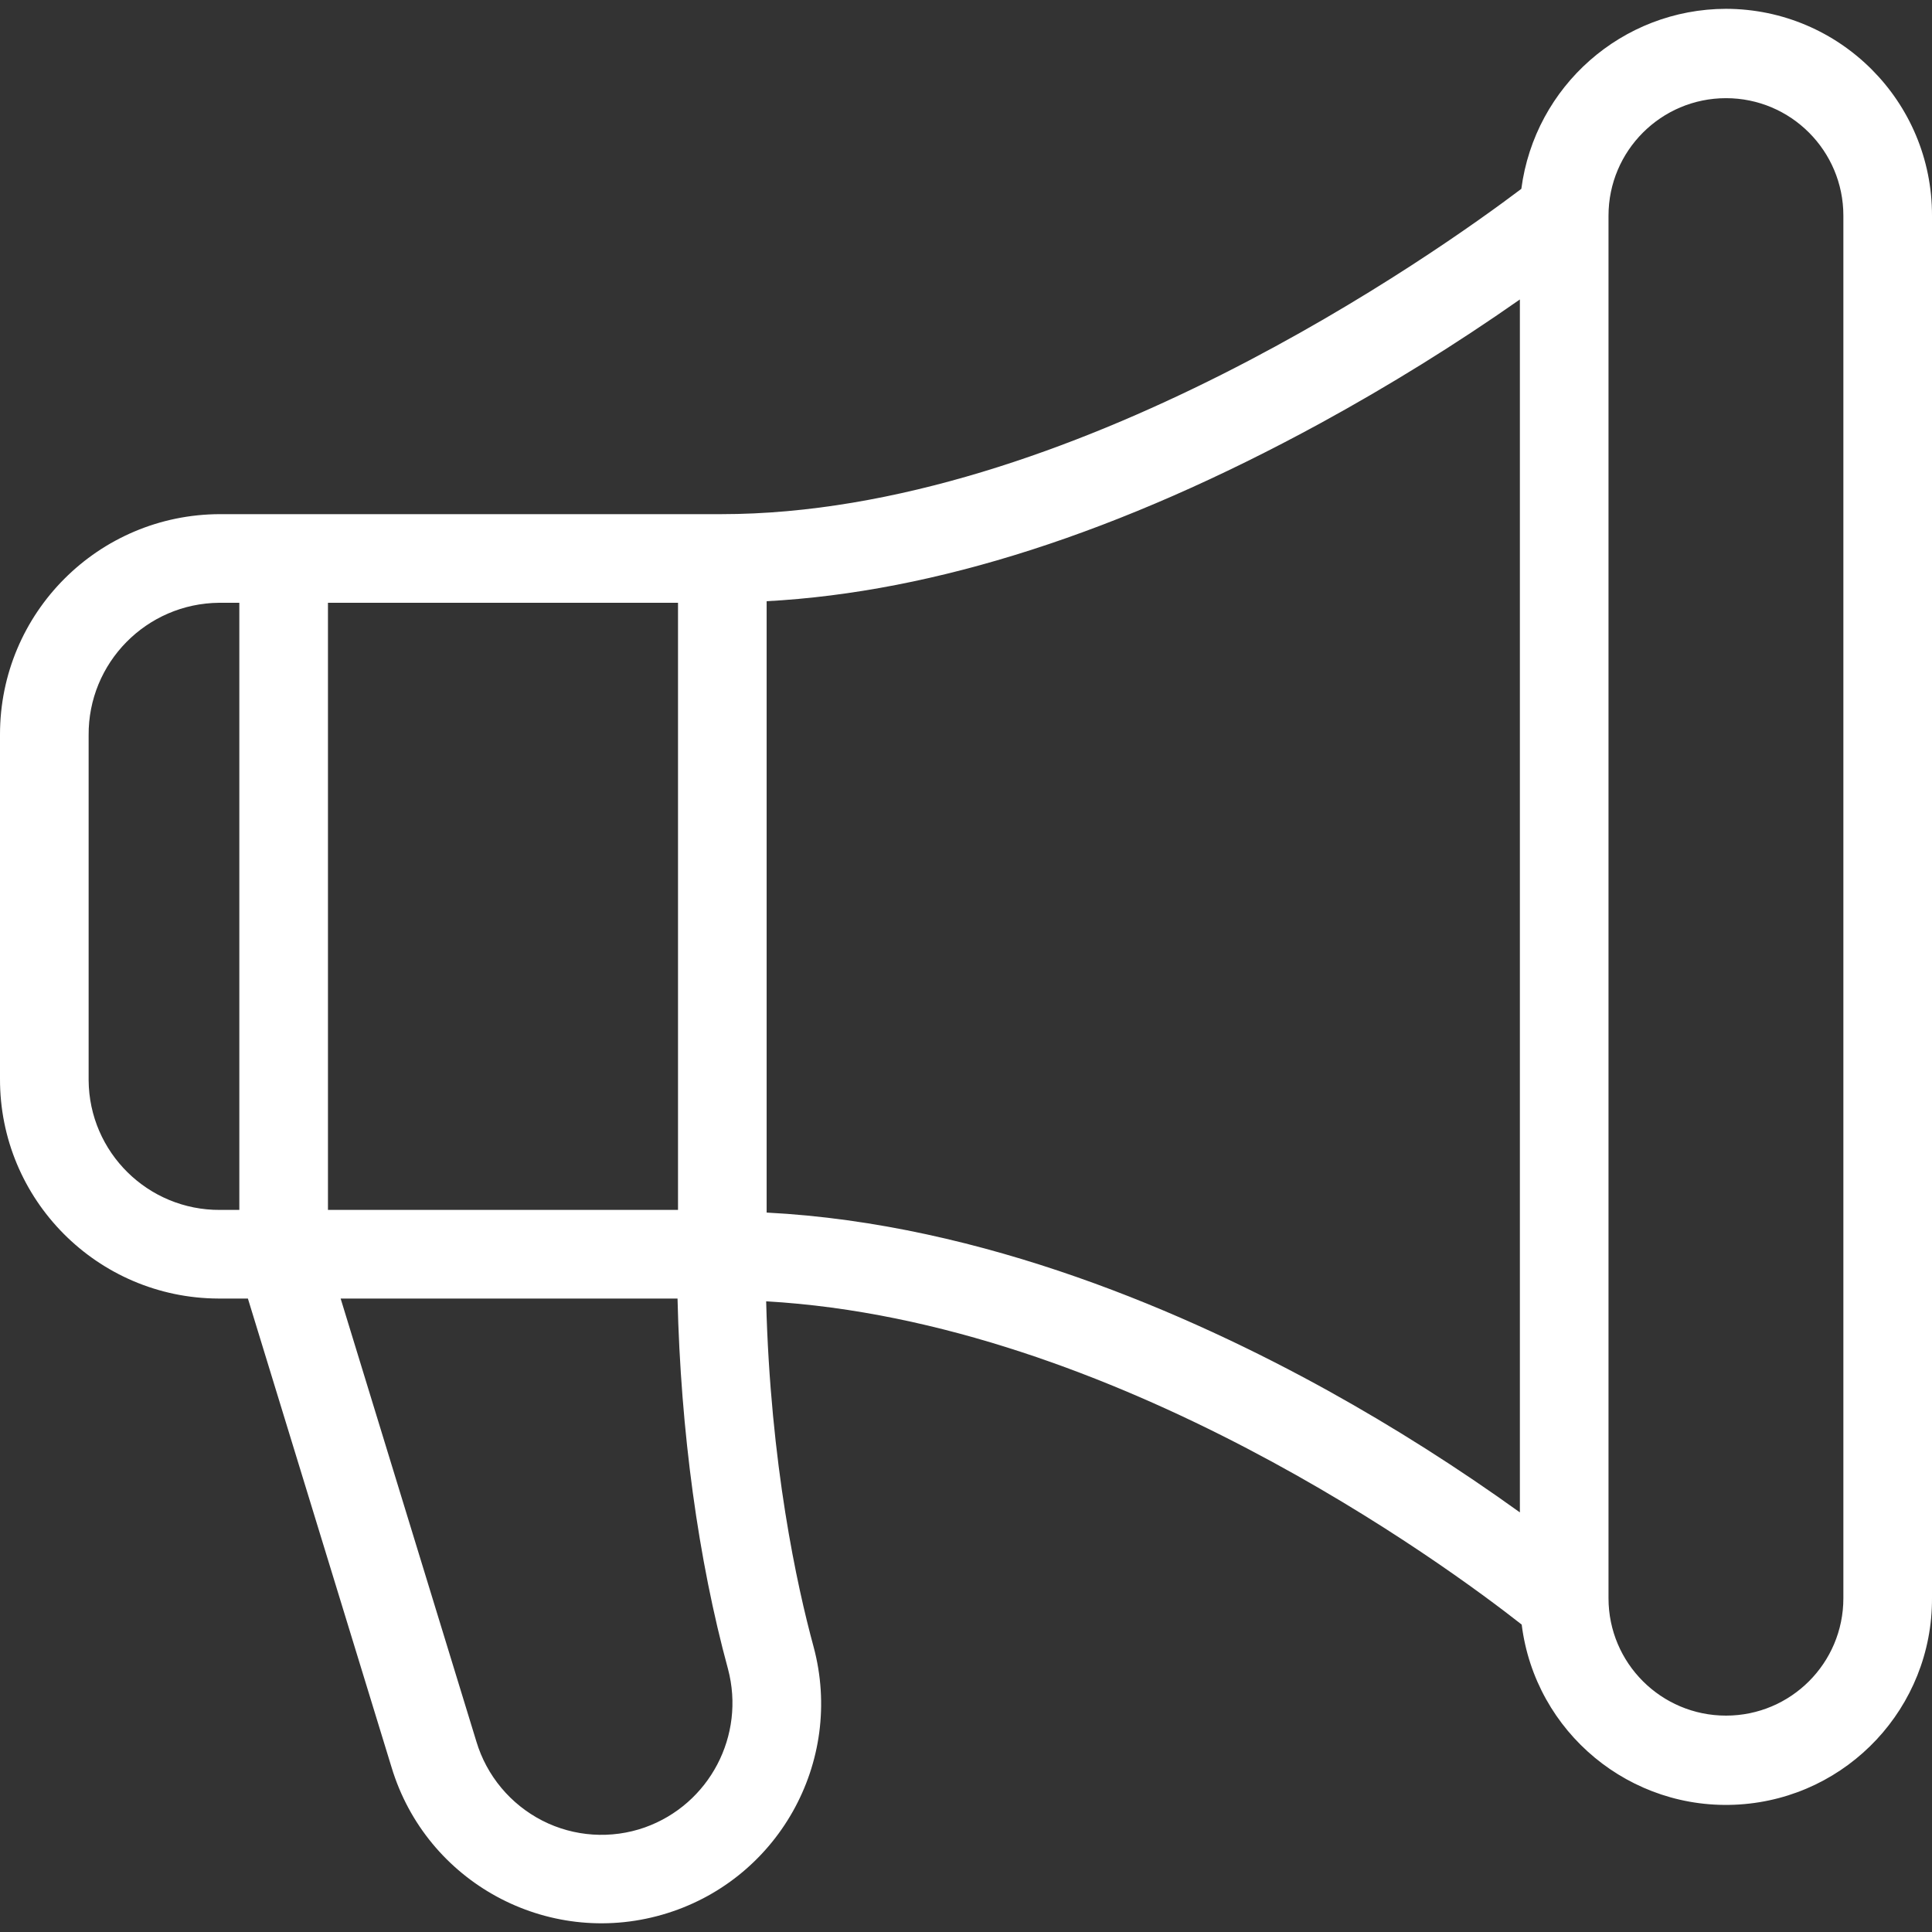 <svg width="16" height="16" viewBox="0 0 16 16" fill="none" xmlns="http://www.w3.org/2000/svg">
<rect x="0" y="0" width="16" height="16" fill="#333333" stroke="none"/>
<g clip-path="url(#clip0)">
<path d="M14.294 0.073C13.435 0.075 12.711 0.713 12.599 1.564C11.925 2.073 8.865 4.258 5.973 4.258H1.823C0.815 4.259 -0.001 5.076 1.1845e-05 6.084V8.932C-0.004 9.934 0.806 10.75 1.809 10.754H2.053L3.243 14.637C3.531 15.588 4.529 16.131 5.483 15.857C6.438 15.583 6.996 14.594 6.737 13.635C6.601 13.135 6.38 12.129 6.345 10.777C9.24 10.942 11.982 12.967 12.602 13.454C12.714 14.349 13.504 15.002 14.404 14.944C15.304 14.886 16.003 14.138 16 13.236V1.786C16.002 0.842 15.238 0.075 14.294 0.073L14.294 0.073ZM5.615 10.02H2.716V4.992H5.615V10.02ZM0.734 8.931V6.09C0.729 5.489 1.213 4.997 1.815 4.992H1.982V10.02H1.823C1.226 10.024 0.738 9.543 0.734 8.946C0.734 8.941 0.734 8.936 0.734 8.931ZM5.34 15.134C5.062 15.232 4.755 15.212 4.492 15.078C4.228 14.943 4.03 14.706 3.945 14.422L2.821 10.754H5.611C5.637 11.855 5.783 12.919 6.029 13.822C6.175 14.372 5.876 14.943 5.34 15.134ZM6.349 10.042V4.979C7.743 4.904 9.275 4.41 10.935 3.505C11.504 3.194 12.056 2.852 12.587 2.48V12.525C12.078 12.159 11.548 11.822 11 11.518C9.853 10.883 8.147 10.134 6.349 10.042ZM15.266 13.236C15.266 13.773 14.831 14.208 14.294 14.208C13.757 14.208 13.321 13.773 13.321 13.236V1.786C13.321 1.249 13.757 0.813 14.294 0.813C14.831 0.813 15.266 1.249 15.266 1.786V13.236Z" fill="white"/>
</g>
<defs>
<clipPath id="clip0">
<rect width="16" height="16" fill="white"/>
</clipPath>
</defs>
</svg>
